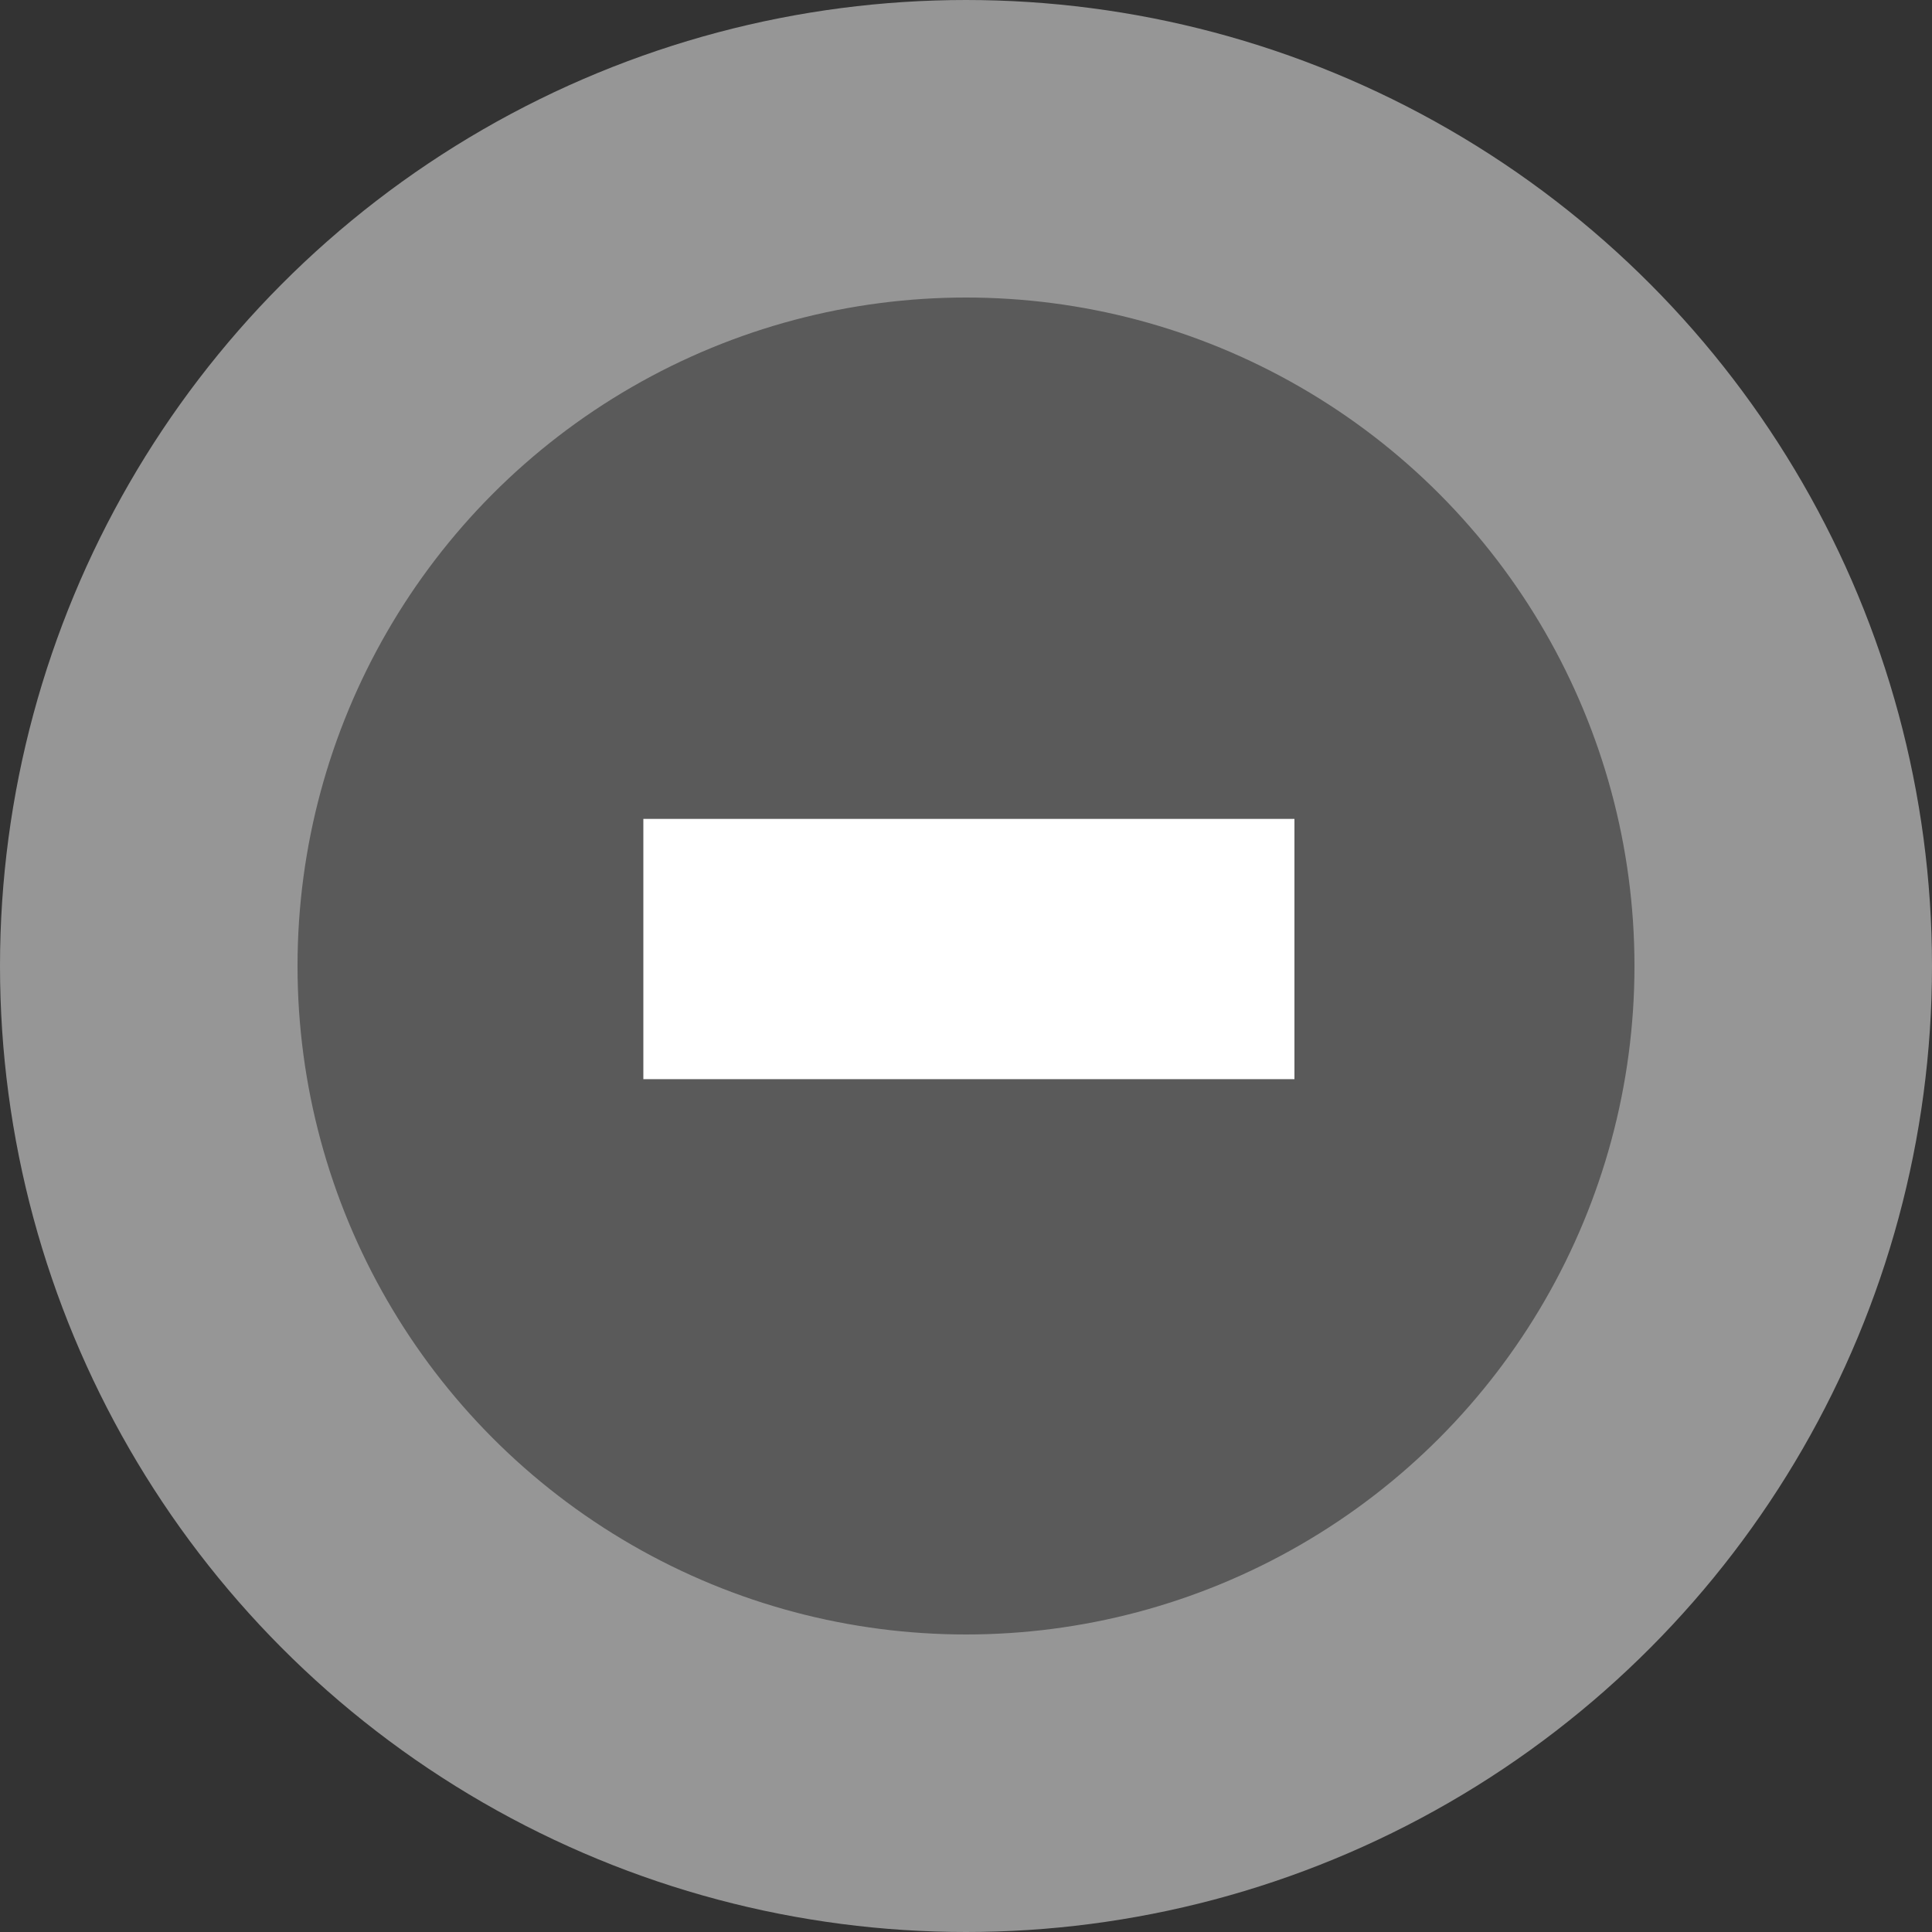 <?xml version="1.0" encoding="UTF-8" standalone="no"?>
<svg
   xmlns:dc="http://purl.org/dc/elements/1.1/"
   xmlns:cc="http://creativecommons.org/ns#"
   xmlns:rdf="http://www.w3.org/1999/02/22-rdf-syntax-ns#"
   xmlns:svg="http://www.w3.org/2000/svg"
   xmlns="http://www.w3.org/2000/svg"
   xmlns:sodipodi="http://sodipodi.sourceforge.net/DTD/sodipodi-0.dtd"
   xmlns:inkscape="http://www.inkscape.org/namespaces/inkscape"
   version="1.1"
   width="7"
   height="7"
   viewBox="0 0 7 7"
   id="svg18"
   sodipodi:docname="MarkovSeq-State-off.svg"
   inkscape:version="0.92.2 5c3e80d, 2017-08-06">
  <rect x="0" y="0" width="7" height="7" fill="#333333" stroke="none"/>
  <defs
     id="defs22" />
  <sodipodi:namedview
     pagecolor="#ffffff"
     bordercolor="#666666"
     borderopacity="1"
     objecttolerance="10"
     gridtolerance="10"
     guidetolerance="10"
     inkscape:pageopacity="0"
     inkscape:pageshadow="2"
     inkscape:window-width="1621"
     inkscape:window-height="1237"
     id="namedview20"
     showgrid="false"
     inkscape:zoom="18.541911"
     inkscape:cx="-14.632219"
     inkscape:cy="10.411812"
     inkscape:window-x="627"
     inkscape:window-y="0"
     inkscape:window-maximized="0"
     inkscape:current-layer="svg18" />
  <circle
     style="opacity:1;fill:#5a5a5a;fill-opacity:1;stroke:#969696;stroke-width:1.078;stroke-miterlimit:14.8;stroke-dasharray:none;stroke-dashoffset:0.857;stroke-opacity:1"
     id="path818"
     cy="3.5"
     cx="3.5"
     r="2.961" />
  <g
     aria-label="-"
     style="font-style:normal;font-variant:normal;font-weight:normal;font-stretch:condensed;font-size:10.667px;line-height:1.25;font-family:'Arial Narrow';-inkscape-font-specification:'Arial Narrow, Condensed';font-variant-ligatures:normal;font-variant-caps:normal;font-variant-numeric:normal;font-feature-settings:normal;text-align:start;letter-spacing:0px;word-spacing:0px;writing-mode:lr-tb;text-anchor:start;fill:#ffffff;fill-opacity:1;stroke:none"
     id="text814">
    <path
       d="M 2.331,3.91 V 2.967 h 2.359 v 0.943 z"
       style=""
       id="path1765" />
  </g>
</svg>
